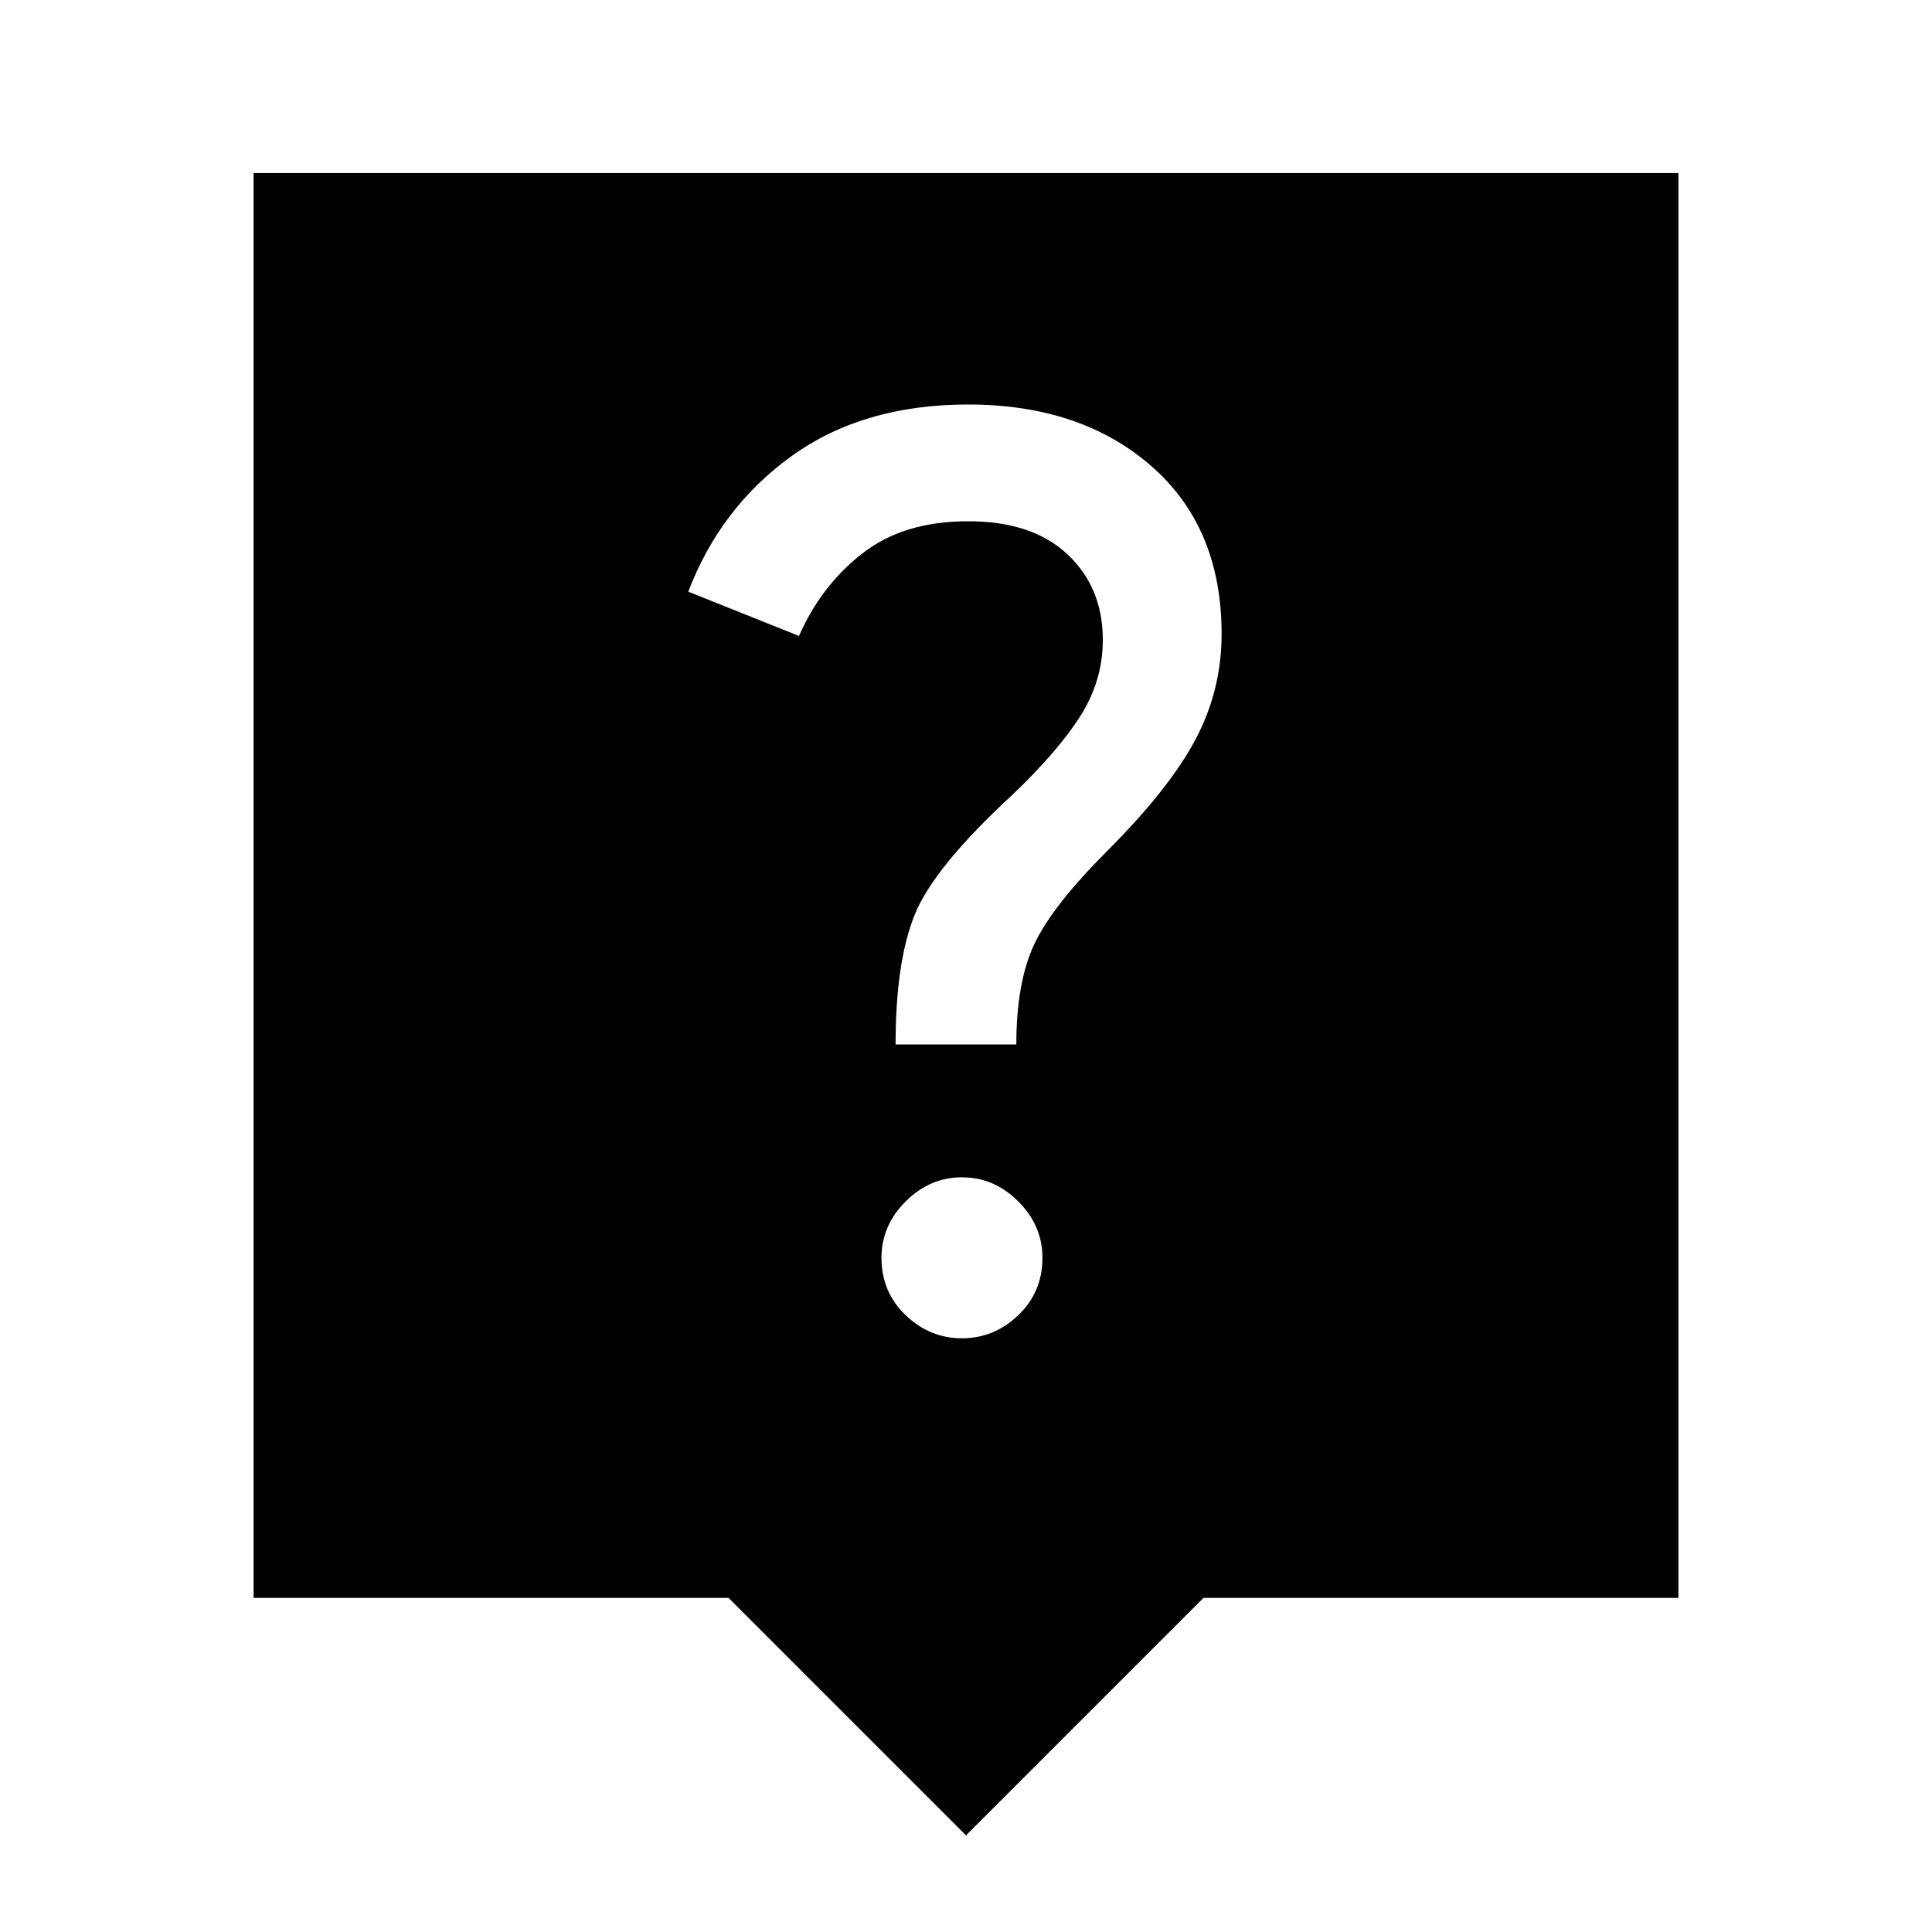<svg xmlns="http://www.w3.org/2000/svg" height="40" width="40"><path d="M20 38 15.083 33.083H5.25V3.583H34.75V33.083H24.917ZM21.042 21.625Q21.042 20.333 21.417 19.542Q21.792 18.75 22.917 17.625Q24.208 16.333 24.75 15.313Q25.292 14.292 25.292 13.125Q25.292 10.917 23.833 9.646Q22.375 8.375 20.042 8.375Q17.875 8.375 16.396 9.438Q14.917 10.5 14.25 12.25L16.542 13.167Q17 12.125 17.854 11.458Q18.708 10.792 20.042 10.792Q21.375 10.792 22.104 11.479Q22.833 12.167 22.833 13.25Q22.833 14.083 22.375 14.813Q21.917 15.542 20.958 16.458Q19.333 17.958 18.938 18.938Q18.542 19.917 18.542 21.625ZM19.917 27.708Q20.583 27.708 21.083 27.229Q21.583 26.75 21.583 26.042Q21.583 25.375 21.083 24.875Q20.583 24.375 19.917 24.375Q19.25 24.375 18.75 24.875Q18.25 25.375 18.25 26.042Q18.25 26.75 18.75 27.229Q19.25 27.708 19.917 27.708Z"/></svg>